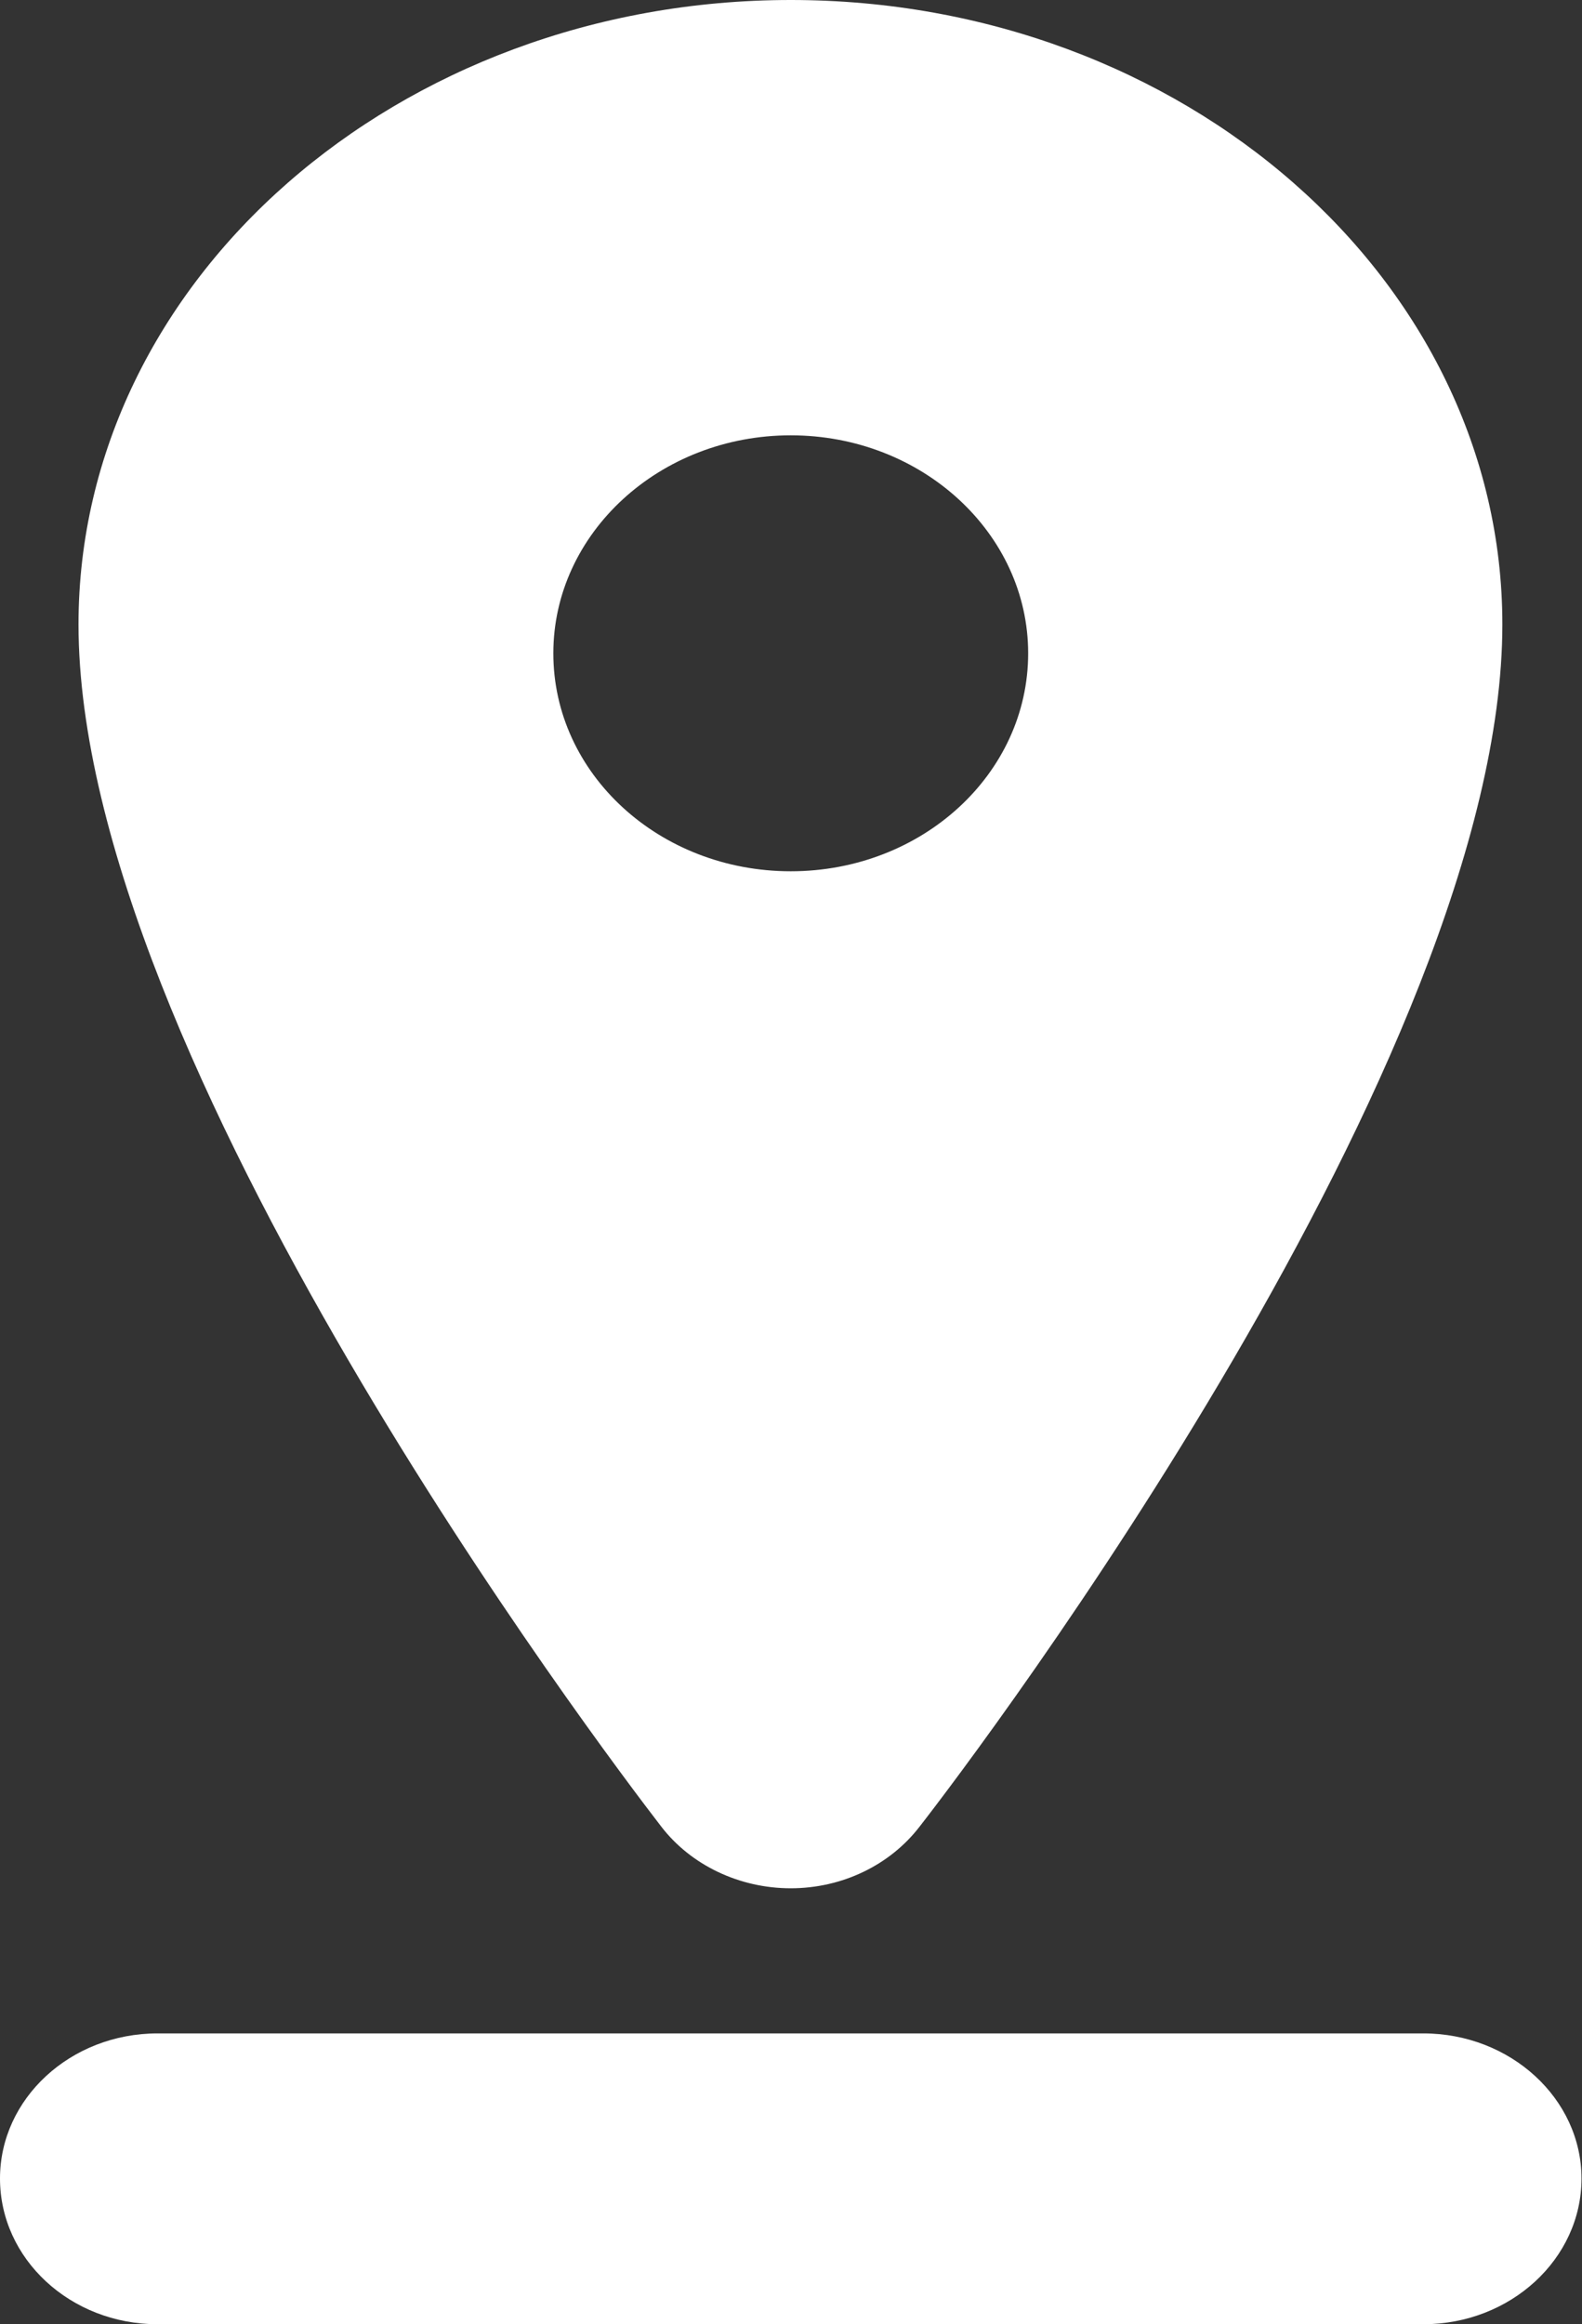 <svg width="25.188" height="37" viewBox="0 0 25.188 37" fill="none" xmlns="http://www.w3.org/2000/svg" xmlns:xlink="http://www.w3.org/1999/xlink">
	<rect x="0" y="0" width="25.188" height="37" fill="#333333" stroke="none"/>
	<desc>
			Created with Pixso.
	</desc>
	<defs/>
	<path id="Vector" d="M22.66 32.37L2.51 32.37C1.12 32.37 0 33.41 0 34.68C0 35.96 1.12 37 2.51 37L22.66 37C24.05 37 25.18 35.96 25.18 34.68C25.18 33.41 24.05 32.37 22.66 32.37Z" fill="#FFFFFF" fill-opacity="1" fill-rule="nonzero"/>
	<path id="Vector" d="M12.59 30.06C13.41 30.06 14.17 29.69 14.64 29.08C15.6 27.85 23.92 16.83 23.92 9.94C23.92 4.46 18.84 0 12.59 0C6.34 0 1.25 4.46 1.25 9.94C1.25 16.83 9.58 27.85 10.53 29.08C11 29.69 11.77 30.06 12.59 30.06ZM8.81 10.4C8.81 8.49 10.5 6.93 12.59 6.93C14.68 6.93 16.37 8.49 16.37 10.4C16.37 12.32 14.68 13.87 12.59 13.87C10.5 13.87 8.81 12.32 8.81 10.4Z" fill="#FFFFFF" fill-opacity="1" fill-rule="nonzero"/>
</svg>
